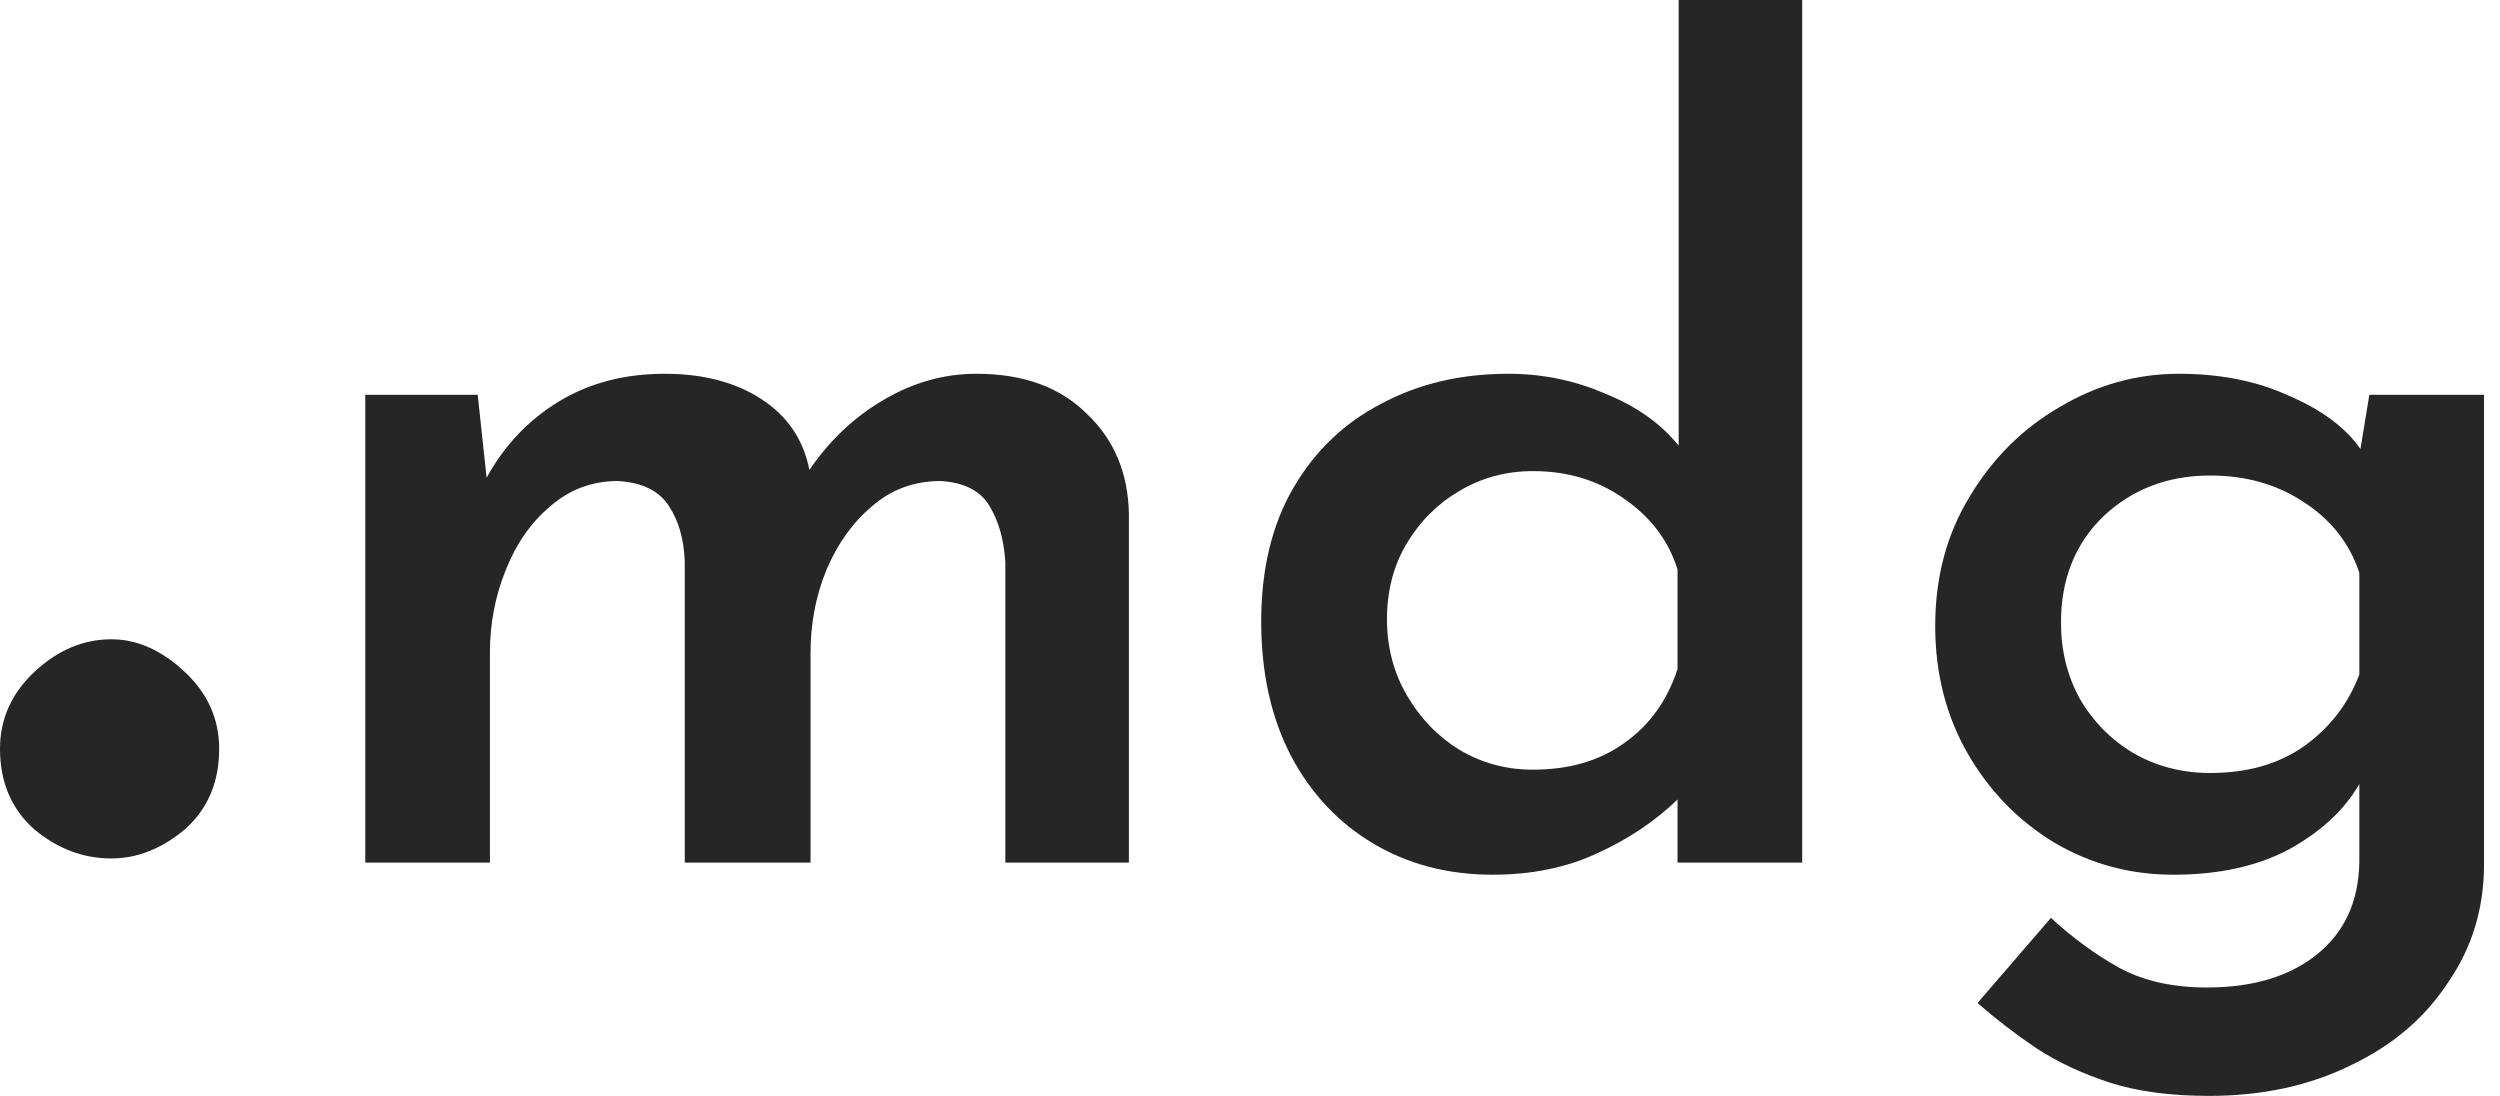 <svg width="73" height="32" viewBox="0 0 73 32" fill="none" xmlns="http://www.w3.org/2000/svg">
<path d="M13.949 11.528L14.209 13.95C14.729 13.002 15.433 12.26 16.322 11.722C17.21 11.183 18.24 10.914 19.41 10.914C20.537 10.914 21.479 11.162 22.238 11.657C22.996 12.152 23.462 12.841 23.635 13.723C24.221 12.862 24.936 12.184 25.781 11.689C26.648 11.173 27.558 10.914 28.511 10.914C29.876 10.914 30.949 11.302 31.729 12.077C32.531 12.83 32.943 13.81 32.964 15.015V25.187H29.356V16.404C29.313 15.758 29.161 15.22 28.901 14.789C28.641 14.337 28.164 14.089 27.471 14.046C26.691 14.046 26.019 14.294 25.456 14.789C24.892 15.263 24.448 15.887 24.123 16.662C23.82 17.415 23.668 18.212 23.668 19.052V25.187H19.995V16.404C19.973 15.758 19.822 15.22 19.54 14.789C19.258 14.337 18.76 14.089 18.045 14.046C17.286 14.046 16.625 14.294 16.062 14.789C15.498 15.263 15.065 15.887 14.762 16.662C14.458 17.415 14.306 18.212 14.306 19.052V25.187H10.666V11.528H13.949Z" fill="#262626"/>
<path d="M43.588 25.542C42.288 25.542 41.129 25.241 40.11 24.638C39.092 24.035 38.29 23.185 37.705 22.087C37.12 20.967 36.827 19.654 36.827 18.147C36.827 16.619 37.142 15.316 37.77 14.24C38.398 13.164 39.254 12.346 40.338 11.786C41.421 11.205 42.656 10.914 44.043 10.914C45.04 10.914 45.983 11.108 46.871 11.495C47.781 11.861 48.496 12.367 49.017 13.013V0H52.624V25.187H48.984V23.346C48.312 23.992 47.521 24.519 46.611 24.928C45.723 25.337 44.715 25.542 43.588 25.542ZM44.758 22.474C45.82 22.474 46.709 22.216 47.424 21.699C48.161 21.183 48.681 20.462 48.984 19.536V16.63C48.724 15.79 48.204 15.101 47.424 14.563C46.665 14.025 45.777 13.756 44.758 13.756C43.978 13.756 43.263 13.95 42.613 14.337C41.985 14.703 41.475 15.209 41.085 15.855C40.695 16.5 40.5 17.243 40.5 18.083C40.5 18.901 40.695 19.643 41.085 20.311C41.475 20.978 41.985 21.506 42.613 21.893C43.263 22.28 43.978 22.474 44.758 22.474Z" fill="#262626"/>
<path d="M64.504 32C63.377 32 62.413 31.871 61.611 31.613C60.809 31.354 60.094 31.02 59.466 30.611C58.859 30.203 58.285 29.761 57.743 29.288L59.888 26.801C60.517 27.382 61.178 27.867 61.871 28.254C62.586 28.642 63.442 28.835 64.439 28.835C65.782 28.835 66.855 28.513 67.657 27.867C68.459 27.221 68.871 26.328 68.892 25.187V22.894C68.459 23.648 67.776 24.282 66.844 24.799C65.912 25.294 64.786 25.542 63.464 25.542C62.207 25.542 61.048 25.23 59.986 24.605C58.924 23.96 58.079 23.088 57.45 21.99C56.822 20.892 56.508 19.654 56.508 18.276C56.508 16.856 56.844 15.596 57.516 14.498C58.187 13.379 59.065 12.507 60.148 11.883C61.232 11.237 62.391 10.914 63.626 10.914C64.84 10.914 65.912 11.13 66.844 11.56C67.798 11.969 68.491 12.486 68.925 13.11L69.185 11.528H72.533V25.251C72.533 26.521 72.186 27.662 71.493 28.674C70.821 29.707 69.878 30.515 68.665 31.096C67.451 31.699 66.064 32 64.504 32ZM60.181 18.18C60.181 18.998 60.365 19.74 60.733 20.408C61.123 21.075 61.644 21.602 62.294 21.99C62.965 22.377 63.713 22.571 64.537 22.571C65.62 22.571 66.53 22.313 67.267 21.796C68.025 21.258 68.567 20.558 68.892 19.697V16.727C68.61 15.866 68.069 15.177 67.267 14.66C66.487 14.143 65.577 13.885 64.537 13.885C63.301 13.885 62.261 14.283 61.416 15.08C60.593 15.876 60.181 16.91 60.181 18.18Z" fill="#262626"/>
<path d="M0 21.867C0 20.992 0.338 20.241 1.013 19.611C1.689 18.982 2.436 18.667 3.253 18.667C4 18.667 4.711 18.982 5.387 19.611C6.062 20.241 6.4 20.992 6.4 21.867C6.4 22.846 6.062 23.633 5.387 24.227C4.711 24.787 4 25.067 3.253 25.067C2.436 25.067 1.689 24.787 1.013 24.227C0.338 23.633 0 22.846 0 21.867Z" fill="#262626"/>
</svg>
